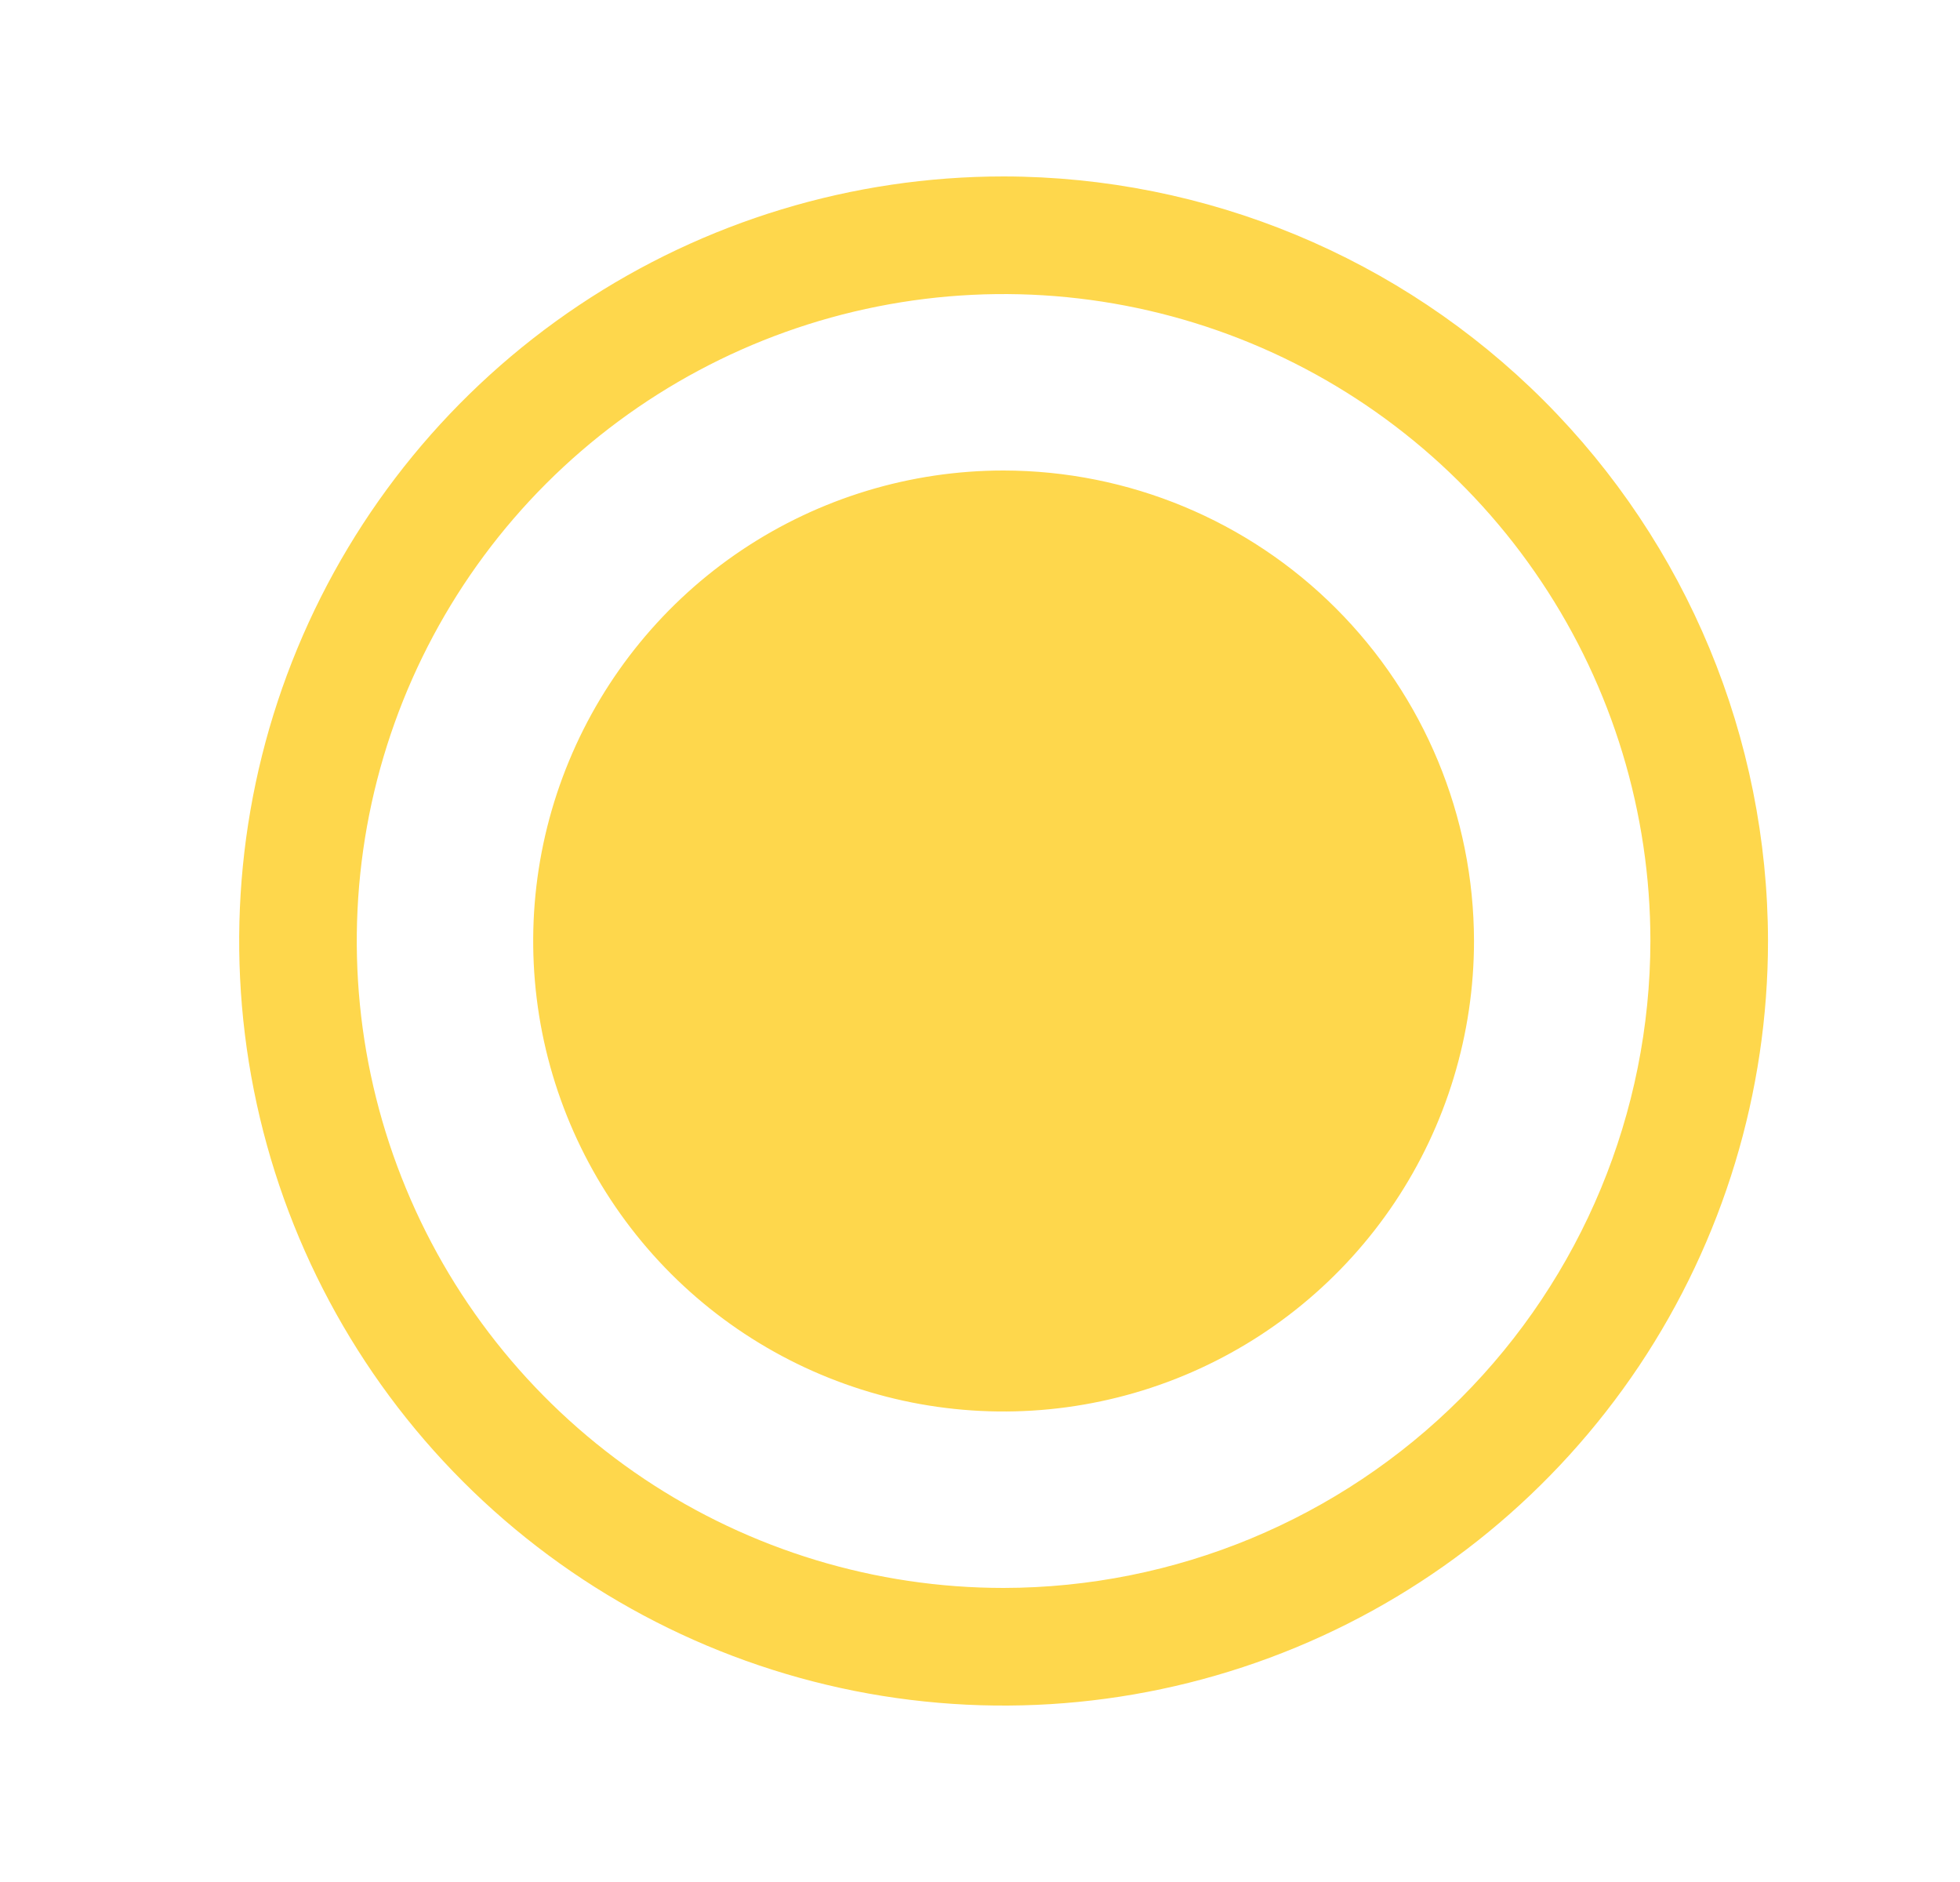 <svg width="25" height="24" viewBox="0 0 25 24" fill="none" xmlns="http://www.w3.org/2000/svg">
<path d="M12.801 2.25C10.872 2.25 8.987 2.822 7.384 3.893C5.781 4.965 4.531 6.487 3.793 8.269C3.055 10.05 2.862 12.011 3.238 13.902C3.614 15.793 4.543 17.531 5.906 18.894C7.27 20.258 9.007 21.186 10.899 21.563C12.79 21.939 14.75 21.746 16.532 21.008C18.314 20.27 19.836 19.02 20.908 17.417C21.979 15.813 22.551 13.928 22.551 12C22.548 9.415 21.52 6.937 19.692 5.109C17.864 3.281 15.386 2.253 12.801 2.25ZM12.801 20.25C11.169 20.25 9.574 19.766 8.217 18.86C6.861 17.953 5.803 16.665 5.179 15.157C4.554 13.65 4.391 11.991 4.709 10.39C5.028 8.79 5.813 7.32 6.967 6.166C8.121 5.013 9.591 4.227 11.191 3.909C12.792 3.59 14.45 3.754 15.958 4.378C17.465 5.002 18.754 6.06 19.66 7.417C20.567 8.773 21.051 10.368 21.051 12C21.048 14.187 20.178 16.284 18.632 17.831C17.085 19.378 14.988 20.247 12.801 20.25ZM18.801 12C18.801 13.187 18.449 14.347 17.79 15.333C17.13 16.32 16.193 17.089 15.097 17.543C14.001 17.997 12.794 18.116 11.63 17.885C10.466 17.653 9.397 17.082 8.558 16.243C7.719 15.403 7.148 14.334 6.916 13.171C6.685 12.007 6.803 10.8 7.258 9.704C7.712 8.608 8.481 7.67 9.467 7.011C10.454 6.352 11.614 6 12.801 6C14.392 6.002 15.917 6.634 17.041 7.759C18.166 8.884 18.799 10.409 18.801 12Z" fill="#FED74C"/>
</svg>

